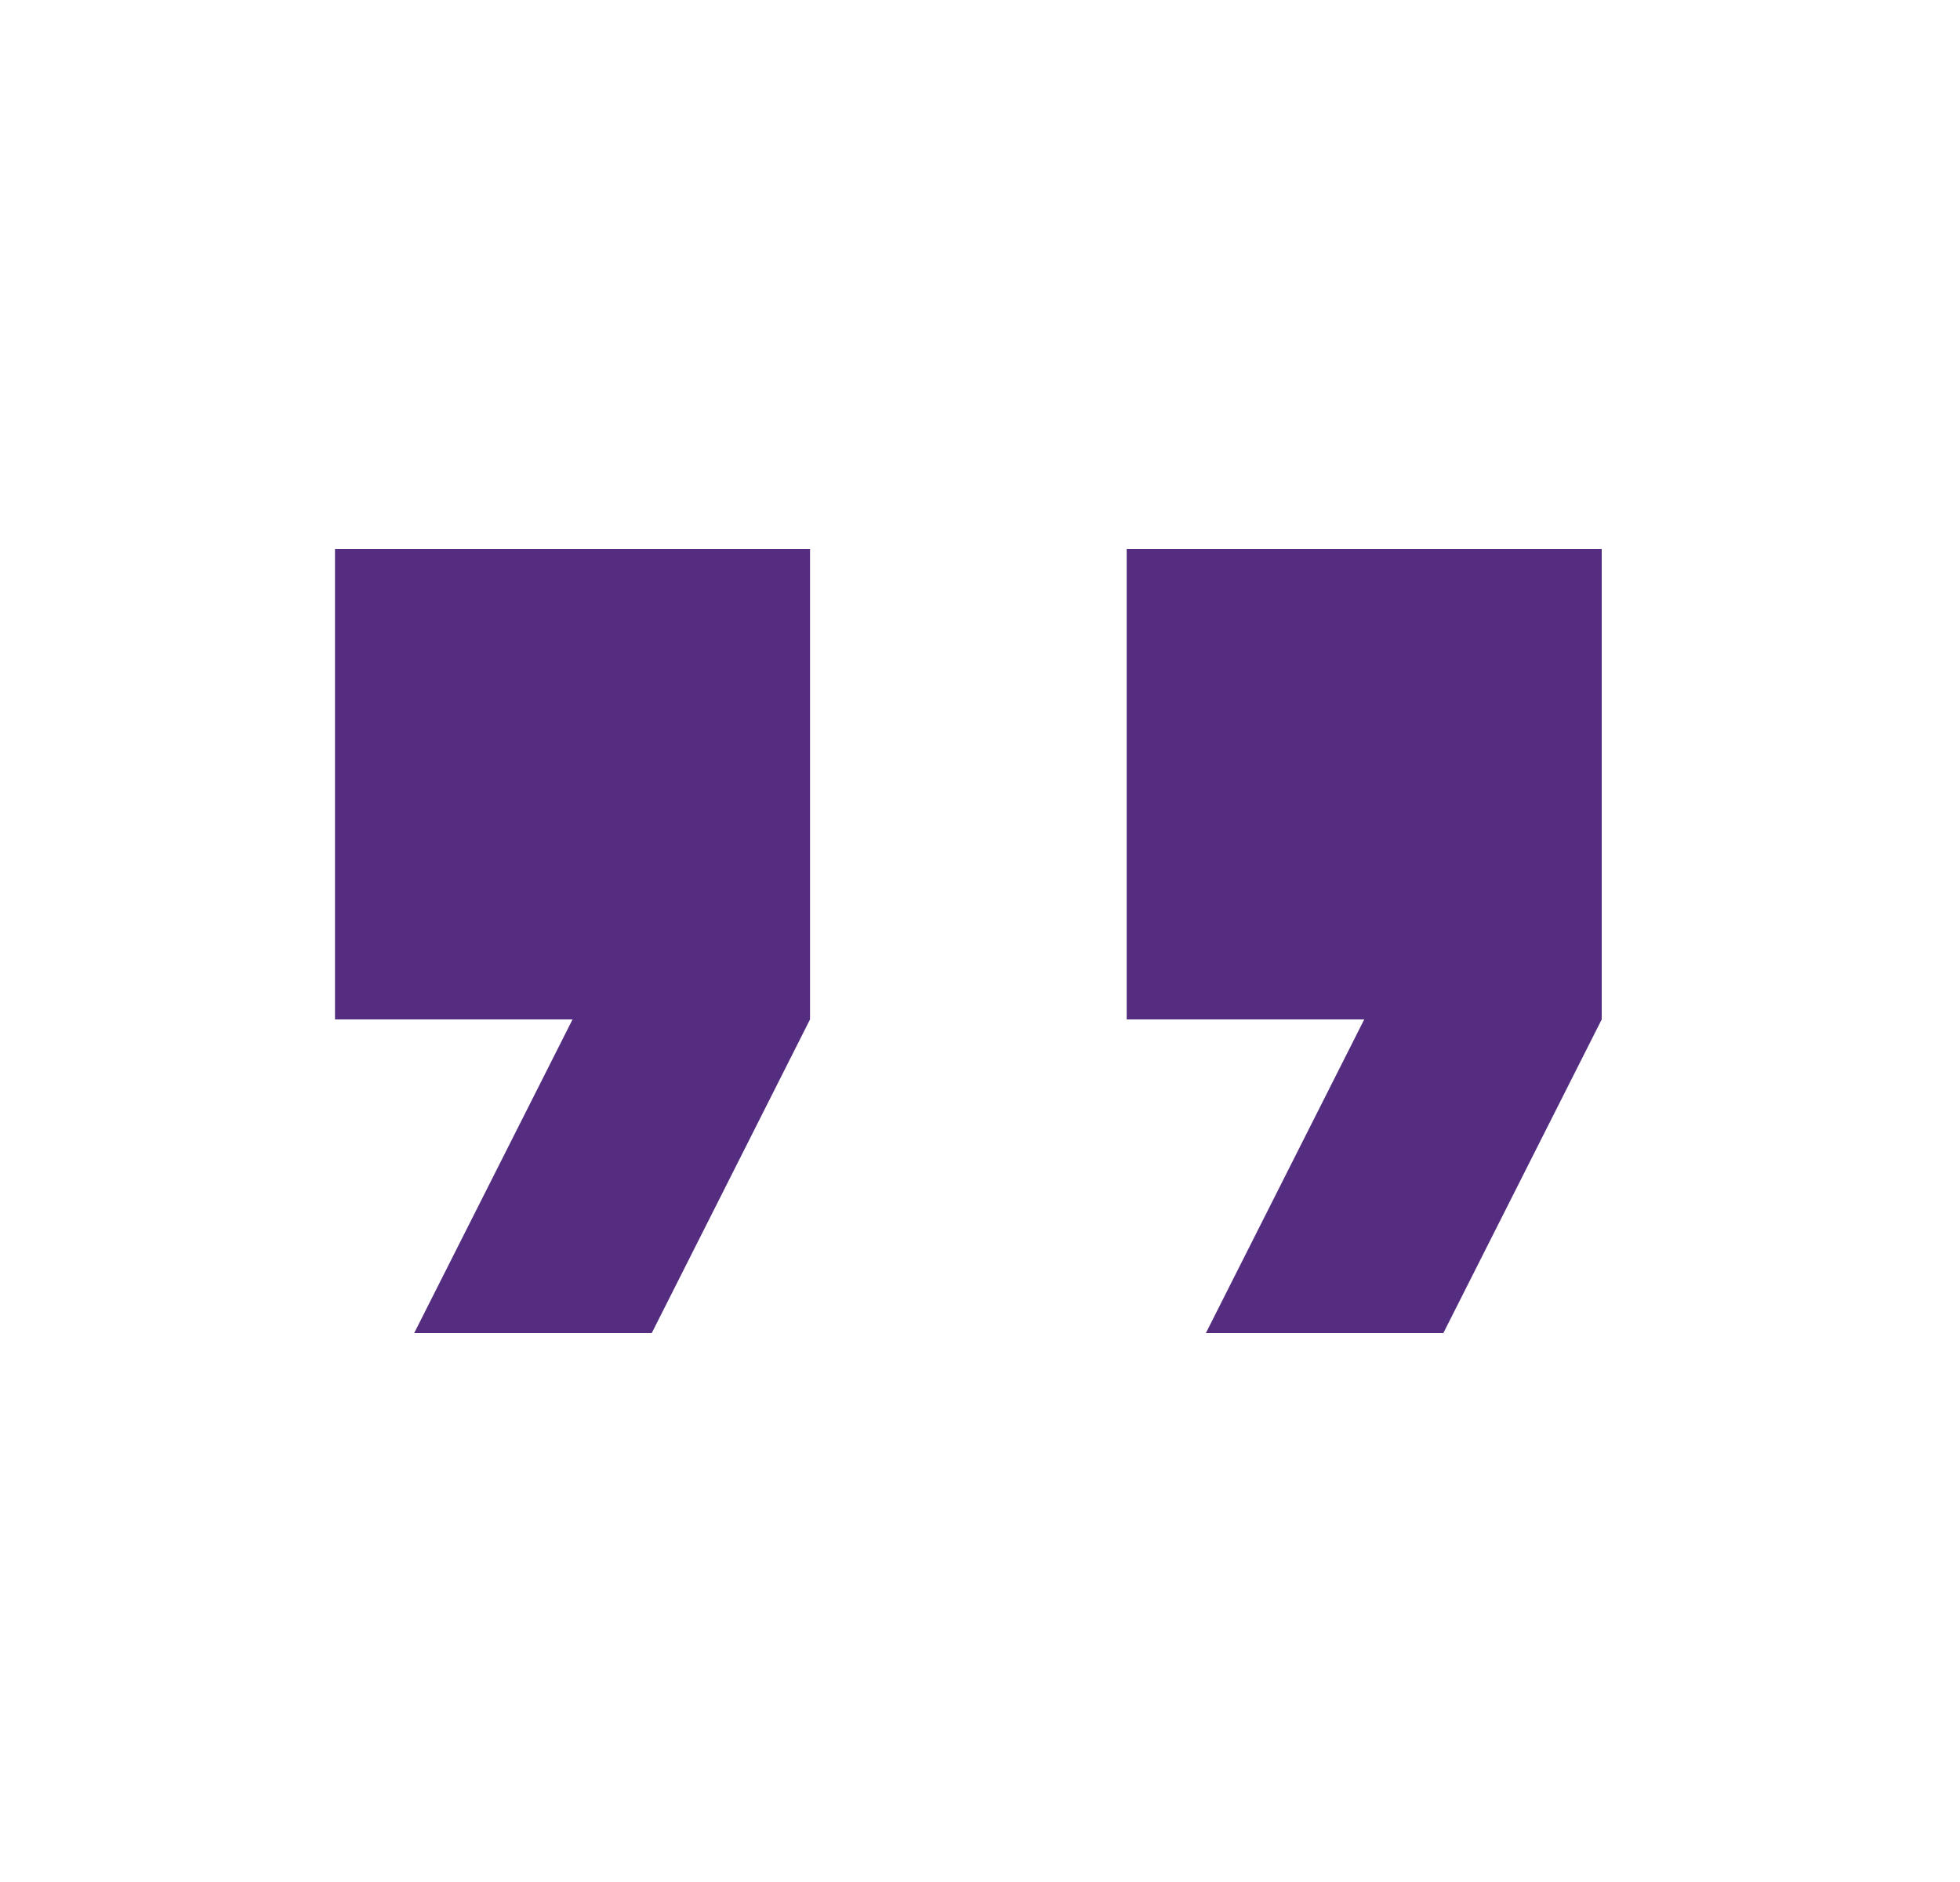 <svg width="25" height="24" viewBox="0 0 25 24" fill="none" xmlns="http://www.w3.org/2000/svg">
<path fill-rule="evenodd" clip-rule="evenodd" d="M8.313 17H5.283L7.303 13H4.273V7H10.332V13L8.313 17ZM18.41 17H15.381L17.401 13H14.371V7H20.43V13L18.41 17Z" fill="#542D80"/>
</svg>
